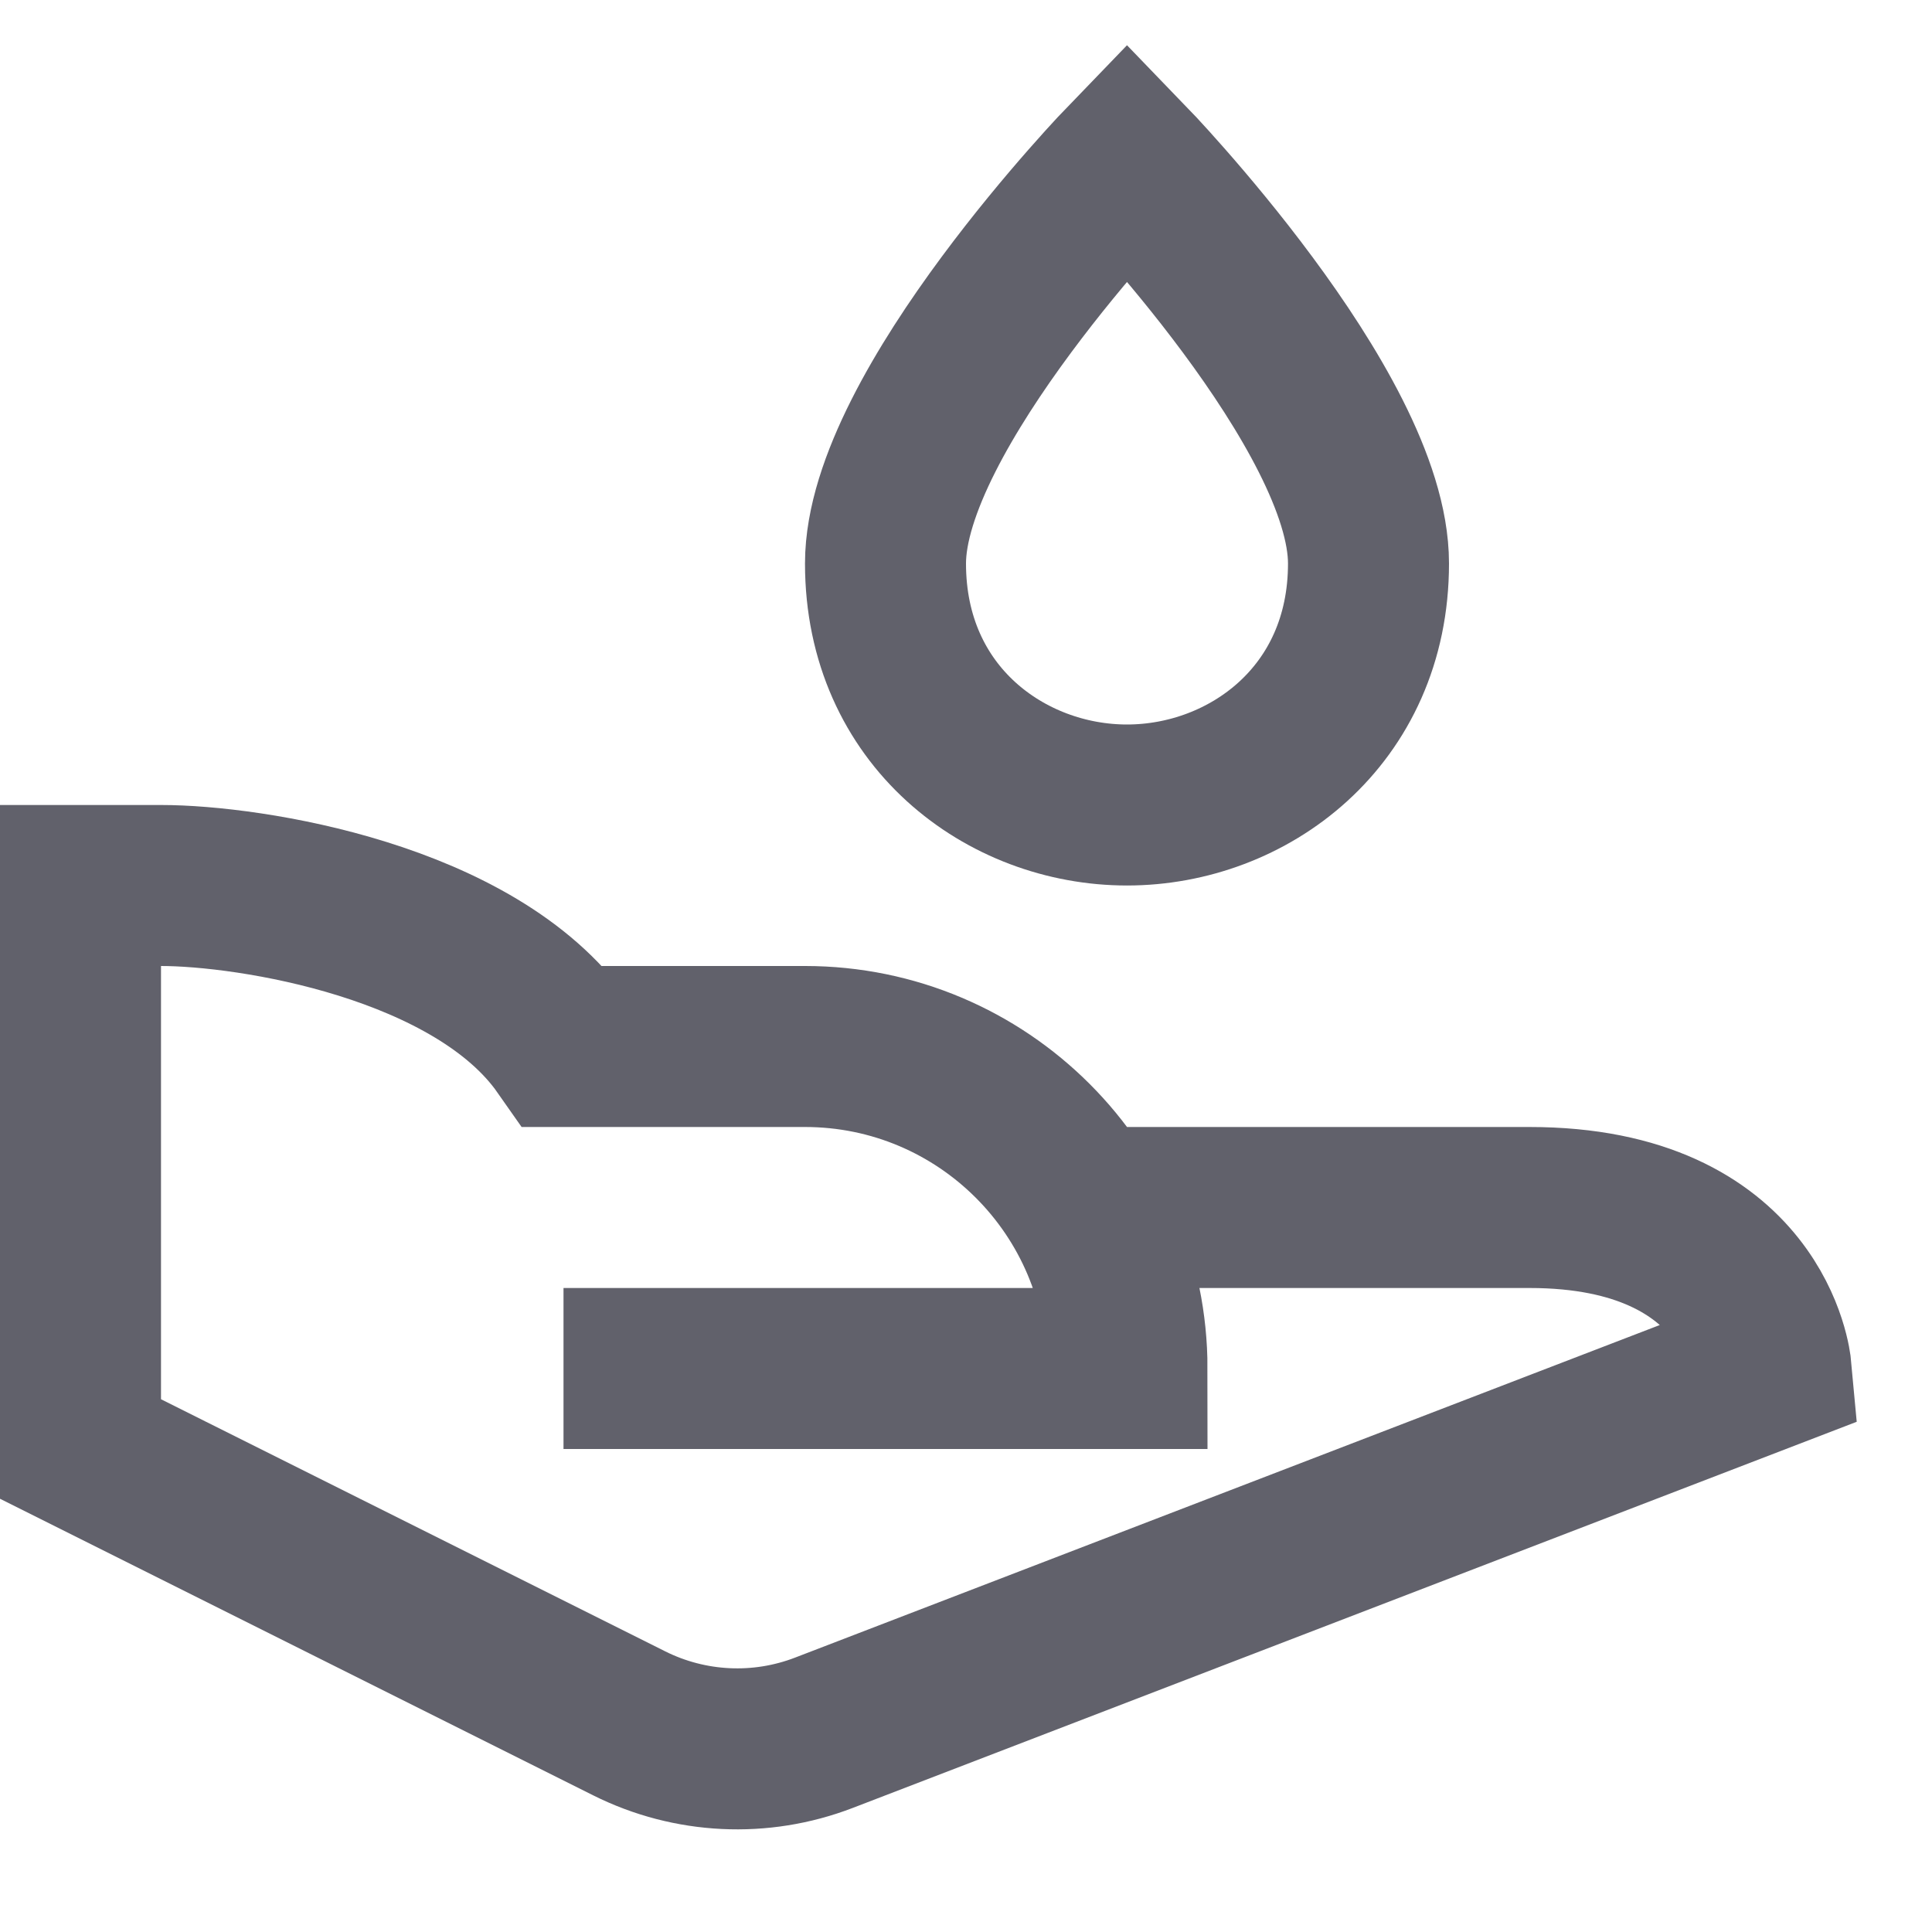 <svg xmlns="http://www.w3.org/2000/svg" height="24" width="24" viewBox="0 0 24 24"><path data-color="color-2" fill="none" stroke="#61616b" stroke-width="2" d="M11,7 c0-1.9,3-5,3-5s3,3.1,3,5s-1.5,3-3,3S11,8.9,11,7z"></path> <path data-cap="butt" fill="none" stroke="#61616b" stroke-width="2" d="M13.476,15H19c2.817,0,3,2,3,2 l-11.765,4.525c-0.787,0.303-1.665,0.26-2.419-0.117L1,18v-7h1c1.105,0,3.906,0.438,5,2v0h3 c2.209,0,4,1.791,4,4v0H7"></path></svg>